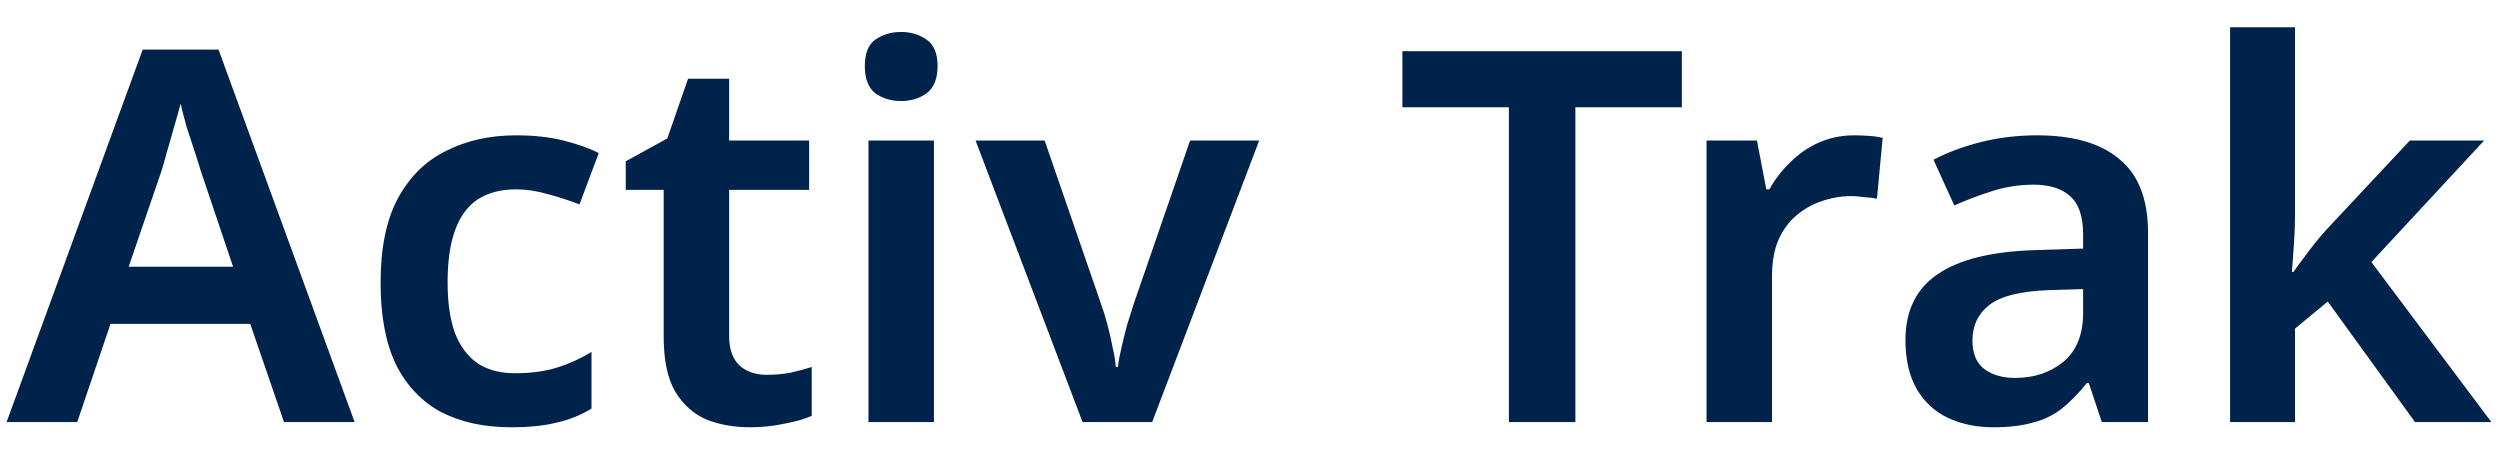 <svg width="77" height="14" viewBox="0 0 77 14" fill="none" xmlns="http://www.w3.org/2000/svg">
<path d="M8.747 13L7.707 9.976H3.403L2.379 13H0.203L4.395 1.528H6.731L10.923 13H8.747ZM6.187 5.272C6.144 5.123 6.08 4.92 5.995 4.664C5.91 4.408 5.824 4.147 5.739 3.88C5.664 3.603 5.606 3.373 5.563 3.192C5.51 3.405 5.44 3.651 5.355 3.928C5.28 4.205 5.206 4.467 5.131 4.712C5.067 4.957 5.014 5.144 4.971 5.272L3.963 8.216H7.179L6.187 5.272ZM15.738 13.16C14.916 13.16 14.201 13.005 13.594 12.696C12.996 12.376 12.532 11.891 12.201 11.24C11.882 10.579 11.722 9.736 11.722 8.712C11.722 7.645 11.898 6.781 12.249 6.12C12.612 5.448 13.108 4.957 13.738 4.648C14.367 4.328 15.087 4.168 15.898 4.168C16.442 4.168 16.927 4.221 17.354 4.328C17.78 4.435 18.143 4.563 18.442 4.712L17.849 6.296C17.519 6.168 17.188 6.061 16.858 5.976C16.527 5.88 16.207 5.832 15.898 5.832C15.418 5.832 15.018 5.939 14.697 6.152C14.388 6.365 14.159 6.685 14.009 7.112C13.86 7.528 13.786 8.056 13.786 8.696C13.786 9.315 13.86 9.832 14.009 10.248C14.169 10.664 14.404 10.979 14.713 11.192C15.023 11.395 15.407 11.496 15.866 11.496C16.356 11.496 16.788 11.437 17.162 11.32C17.535 11.203 17.887 11.043 18.218 10.84V12.584C17.887 12.787 17.529 12.931 17.145 13.016C16.772 13.112 16.303 13.16 15.738 13.16ZM23.609 11.544C23.865 11.544 24.11 11.523 24.345 11.48C24.58 11.427 24.799 11.368 25.001 11.304V12.808C24.788 12.904 24.511 12.984 24.169 13.048C23.828 13.123 23.471 13.16 23.097 13.16C22.607 13.16 22.159 13.08 21.753 12.92C21.358 12.749 21.038 12.461 20.793 12.056C20.558 11.651 20.441 11.085 20.441 10.36V5.848H19.273V4.968L20.553 4.264L21.193 2.424H22.457V4.328H24.921V5.848H22.457V10.344C22.457 10.749 22.564 11.053 22.777 11.256C22.991 11.448 23.268 11.544 23.609 11.544ZM28.765 4.328V13H26.749V4.328H28.765ZM27.757 0.984C28.056 0.984 28.317 1.064 28.541 1.224C28.765 1.373 28.877 1.645 28.877 2.04C28.877 2.424 28.765 2.701 28.541 2.872C28.317 3.032 28.056 3.112 27.757 3.112C27.448 3.112 27.181 3.032 26.957 2.872C26.744 2.701 26.637 2.424 26.637 2.04C26.637 1.645 26.744 1.373 26.957 1.224C27.181 1.064 27.448 0.984 27.757 0.984ZM33.343 13L30.047 4.328H32.175L33.903 9.336C33.977 9.539 34.047 9.763 34.111 10.008C34.175 10.243 34.228 10.477 34.271 10.712C34.324 10.936 34.356 11.133 34.367 11.304H34.431C34.452 11.123 34.489 10.92 34.543 10.696C34.596 10.461 34.655 10.227 34.719 9.992C34.794 9.757 34.863 9.539 34.927 9.336L36.655 4.328H38.783L35.487 13H33.343ZM48.522 13H46.474V3.304H43.194V1.576H51.801V3.304H48.522V13ZM57.106 4.168C57.234 4.168 57.383 4.173 57.554 4.184C57.724 4.195 57.868 4.216 57.986 4.248L57.81 6.12C57.714 6.099 57.586 6.083 57.426 6.072C57.276 6.051 57.143 6.04 57.026 6.04C56.706 6.04 56.396 6.093 56.098 6.2C55.81 6.296 55.548 6.445 55.314 6.648C55.09 6.84 54.908 7.091 54.77 7.4C54.642 7.709 54.578 8.077 54.578 8.504V13H52.562V4.328H54.114L54.402 5.832H54.498C54.668 5.523 54.882 5.245 55.138 5C55.394 4.744 55.687 4.541 56.018 4.392C56.359 4.243 56.722 4.168 57.106 4.168ZM62.736 4.168C63.856 4.168 64.704 4.413 65.28 4.904C65.867 5.384 66.16 6.141 66.16 7.176V13H64.736L64.336 11.8H64.272C64.027 12.109 63.771 12.371 63.504 12.584C63.248 12.787 62.95 12.931 62.608 13.016C62.278 13.112 61.872 13.16 61.392 13.16C60.88 13.16 60.416 13.064 60 12.872C59.595 12.68 59.275 12.387 59.04 11.992C58.806 11.587 58.688 11.08 58.688 10.472C58.688 9.576 59.014 8.904 59.664 8.456C60.326 7.997 61.323 7.747 62.656 7.704L64.16 7.656V7.224C64.16 6.669 64.027 6.275 63.76 6.04C63.494 5.805 63.12 5.688 62.64 5.688C62.203 5.688 61.782 5.752 61.376 5.88C60.971 6.008 60.576 6.157 60.192 6.328L59.552 4.92C59.979 4.696 60.464 4.515 61.008 4.376C61.563 4.237 62.139 4.168 62.736 4.168ZM63.104 8.936C62.219 8.968 61.606 9.123 61.264 9.4C60.923 9.667 60.752 10.029 60.752 10.488C60.752 10.893 60.875 11.187 61.12 11.368C61.366 11.549 61.68 11.64 62.064 11.64C62.651 11.64 63.147 11.475 63.552 11.144C63.958 10.803 64.16 10.301 64.16 9.64V8.904L63.104 8.936ZM70.687 6.616C70.687 6.893 70.676 7.187 70.655 7.496C70.633 7.795 70.612 8.088 70.591 8.376H70.639C70.724 8.248 70.825 8.109 70.943 7.96C71.06 7.8 71.177 7.645 71.295 7.496C71.423 7.336 71.545 7.192 71.663 7.064L74.223 4.328H76.511L73.039 8.072L76.735 13H74.383L71.695 9.288L70.687 10.12V13H68.687V0.84H70.687V6.616Z" fill="#00234B"/>
</svg>
